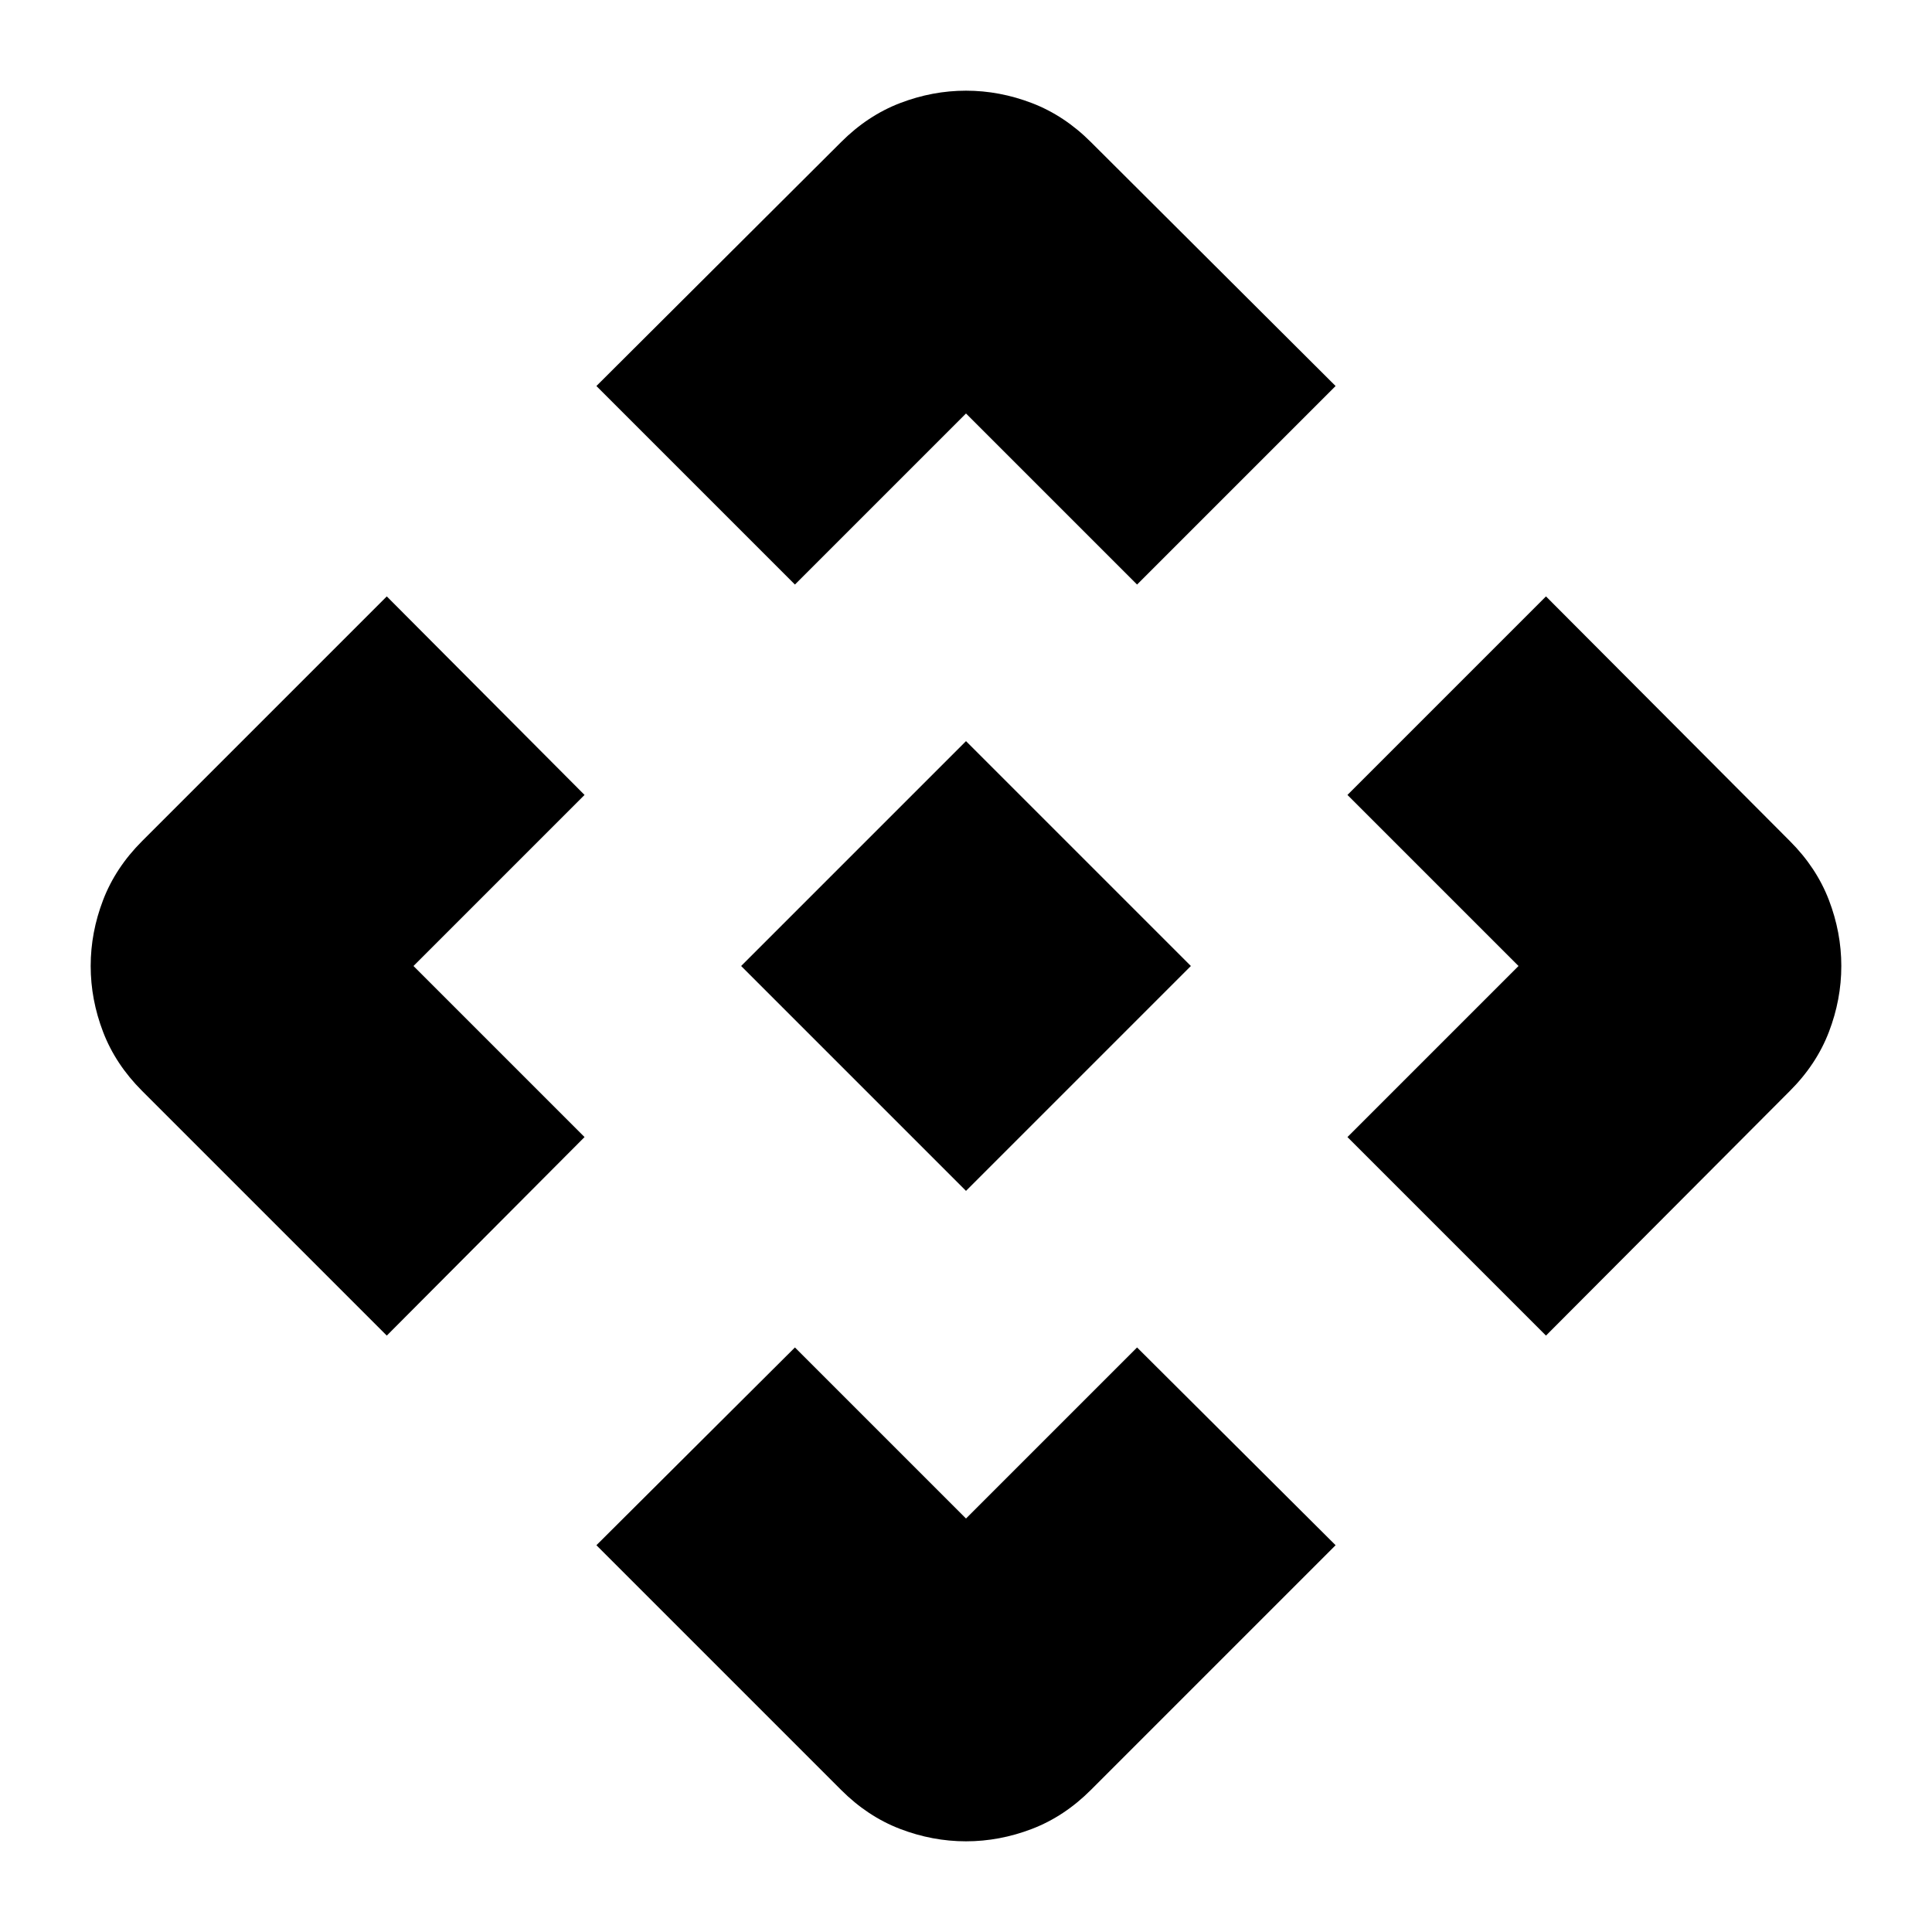 <svg xmlns="http://www.w3.org/2000/svg" height="40" viewBox="0 -960 960 960" width="40"><path d="M480-368.26 368.26-480 480-591.74 591.74-480 480-368.26Zm-85-301.28-98.65-98.65 121.58-121.2q13.2-13.21 29.3-19.38 16.1-6.17 32.77-6.17t32.77 6.17q16.1 6.17 29.3 19.38l121.58 121.2L565-669.54l-85-85-85 85ZM192.19-296.35 70.61-417.93q-13.21-13.2-19.38-29.3-6.17-16.1-6.17-32.77t6.17-32.77q6.17-16.1 19.38-29.3l121.58-121.58L290.46-565l-85 85 85 85-98.27 98.65Zm576 0L669.54-395l85-85-85-85 98.65-98.65 121.2 121.58q13.21 13.2 19.38 29.3 6.17 16.1 6.17 32.77t-6.17 32.77q-6.17 16.1-19.38 29.3l-121.2 121.58ZM417.93-70.61 296.35-192.19 395-290.46l85 85 85-85 98.65 98.27L542.07-70.61q-13.2 13.21-29.3 19.38-16.1 6.17-32.77 6.17t-32.77-6.17q-16.1-6.17-29.3-19.38Z"/></svg>